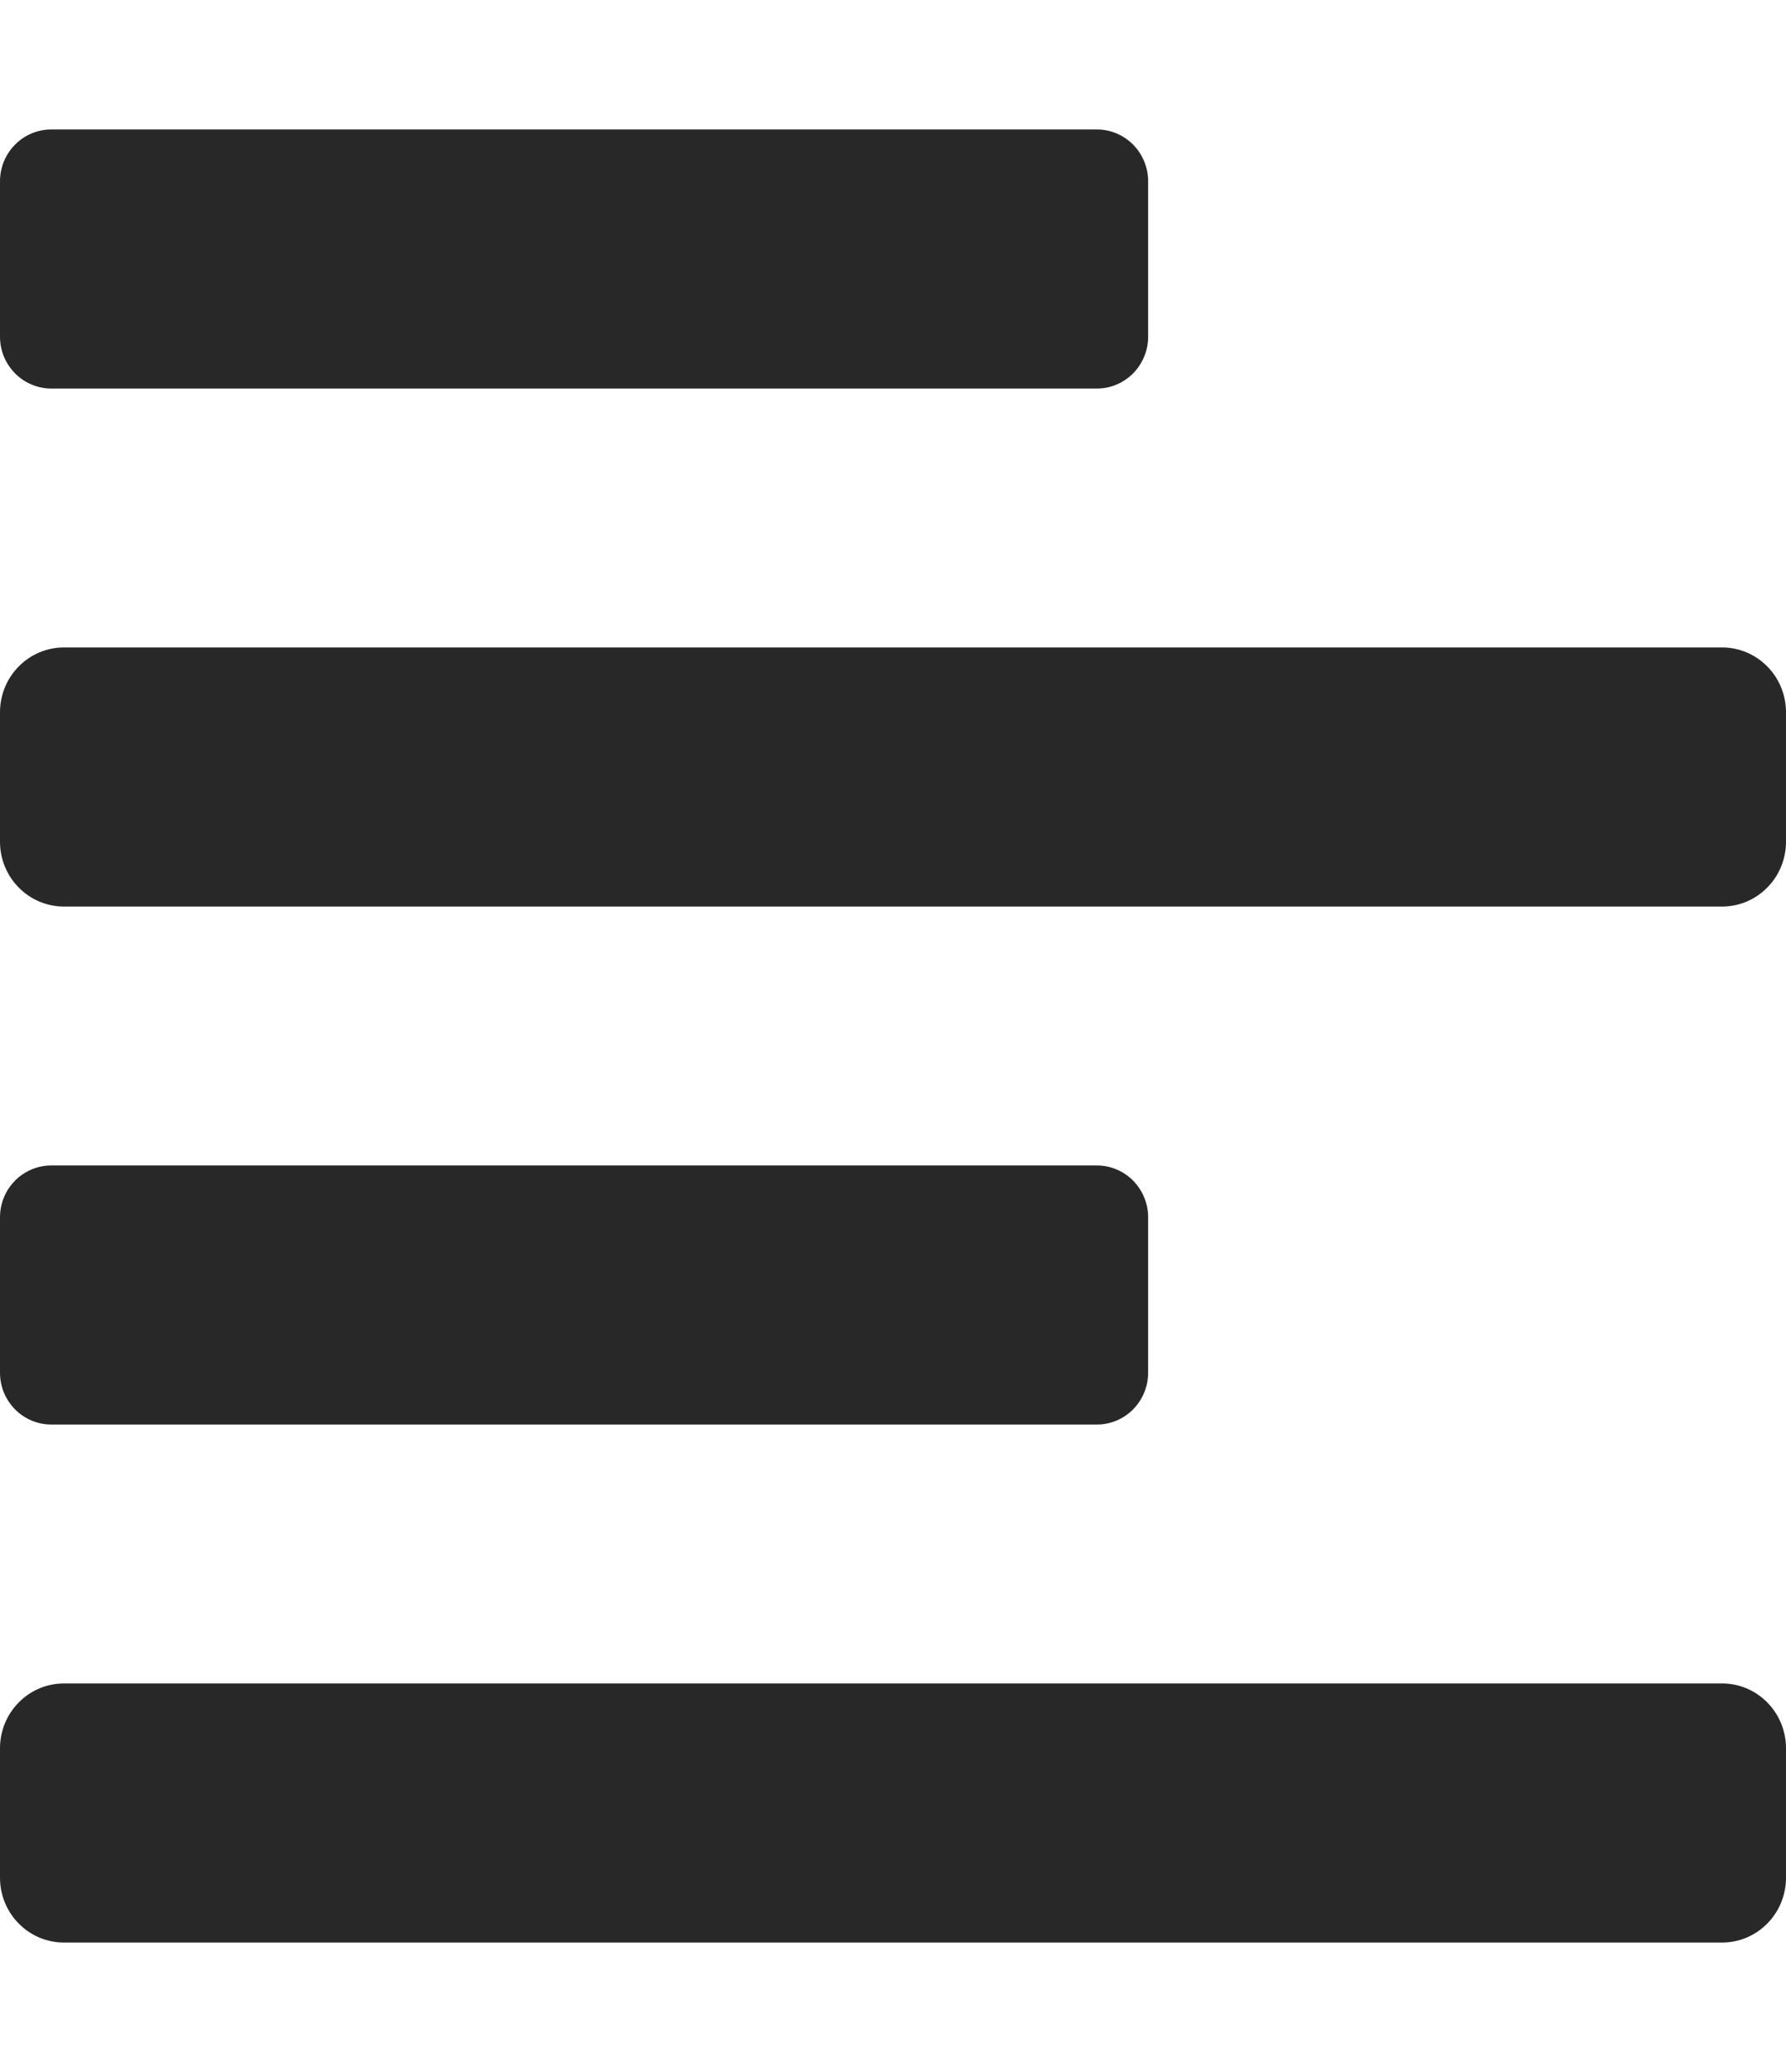 <svg width="25" height="29" viewBox="0 0 25 29" fill="none" xmlns="http://www.w3.org/2000/svg">
<g clip-path="url(#clip0_20_29)">
<path d="M0.716 19.938H15.355C15.45 19.938 15.543 19.919 15.63 19.882C15.716 19.846 15.795 19.792 15.862 19.725C15.928 19.657 15.981 19.577 16.017 19.489C16.053 19.401 16.072 19.306 16.071 19.211V17.039C16.072 16.944 16.053 16.849 16.017 16.761C15.981 16.673 15.928 16.593 15.862 16.525C15.795 16.458 15.716 16.404 15.63 16.368C15.543 16.331 15.45 16.312 15.355 16.312H0.716C0.622 16.312 0.529 16.331 0.442 16.368C0.355 16.404 0.276 16.458 0.21 16.525C0.143 16.593 0.09 16.673 0.054 16.761C0.018 16.849 -7.31664e-05 16.944 2.17832e-07 17.039V19.211C-7.31664e-05 19.306 0.018 19.401 0.054 19.489C0.09 19.577 0.143 19.657 0.21 19.725C0.276 19.792 0.355 19.846 0.442 19.882C0.529 19.919 0.622 19.938 0.716 19.938ZM0.716 5.438H15.355C15.45 5.438 15.543 5.419 15.63 5.382C15.716 5.346 15.795 5.292 15.862 5.225C15.928 5.157 15.981 5.077 16.017 4.989C16.053 4.901 16.072 4.806 16.071 4.711V2.539C16.072 2.444 16.053 2.349 16.017 2.261C15.981 2.173 15.928 2.093 15.862 2.025C15.795 1.958 15.716 1.904 15.63 1.868C15.543 1.831 15.45 1.812 15.355 1.812H0.716C0.622 1.812 0.529 1.831 0.442 1.868C0.355 1.904 0.276 1.958 0.21 2.025C0.143 2.093 0.09 2.173 0.054 2.261C0.018 2.349 -7.31664e-05 2.444 2.17832e-07 2.539V4.711C-7.31664e-05 4.806 0.018 4.901 0.054 4.989C0.09 5.077 0.143 5.157 0.21 5.225C0.276 5.292 0.355 5.346 0.442 5.382C0.529 5.419 0.622 5.438 0.716 5.438ZM24.107 9.062H0.893C0.656 9.062 0.429 9.158 0.262 9.328C0.094 9.498 2.17832e-07 9.728 2.17832e-07 9.969V11.781C2.17832e-07 12.022 0.094 12.252 0.262 12.422C0.429 12.592 0.656 12.688 0.893 12.688H24.107C24.344 12.688 24.571 12.592 24.738 12.422C24.906 12.252 25 12.022 25 11.781V9.969C25 9.728 24.906 9.498 24.738 9.328C24.571 9.158 24.344 9.062 24.107 9.062ZM24.107 23.562H0.893C0.656 23.562 0.429 23.658 0.262 23.828C0.094 23.998 2.17832e-07 24.228 2.17832e-07 24.469V26.281C2.17832e-07 26.522 0.094 26.752 0.262 26.922C0.429 27.092 0.656 27.188 0.893 27.188H24.107C24.344 27.188 24.571 27.092 24.738 26.922C24.906 26.752 25 26.522 25 26.281V24.469C25 24.228 24.906 23.998 24.738 23.828C24.571 23.658 24.344 23.562 24.107 23.562Z" fill="#282828"/>
</g>
<defs>
<clipPath id="clip0_20_29">
<rect width="25" height="29" fill="white"/>
</clipPath>
</defs>
</svg>
